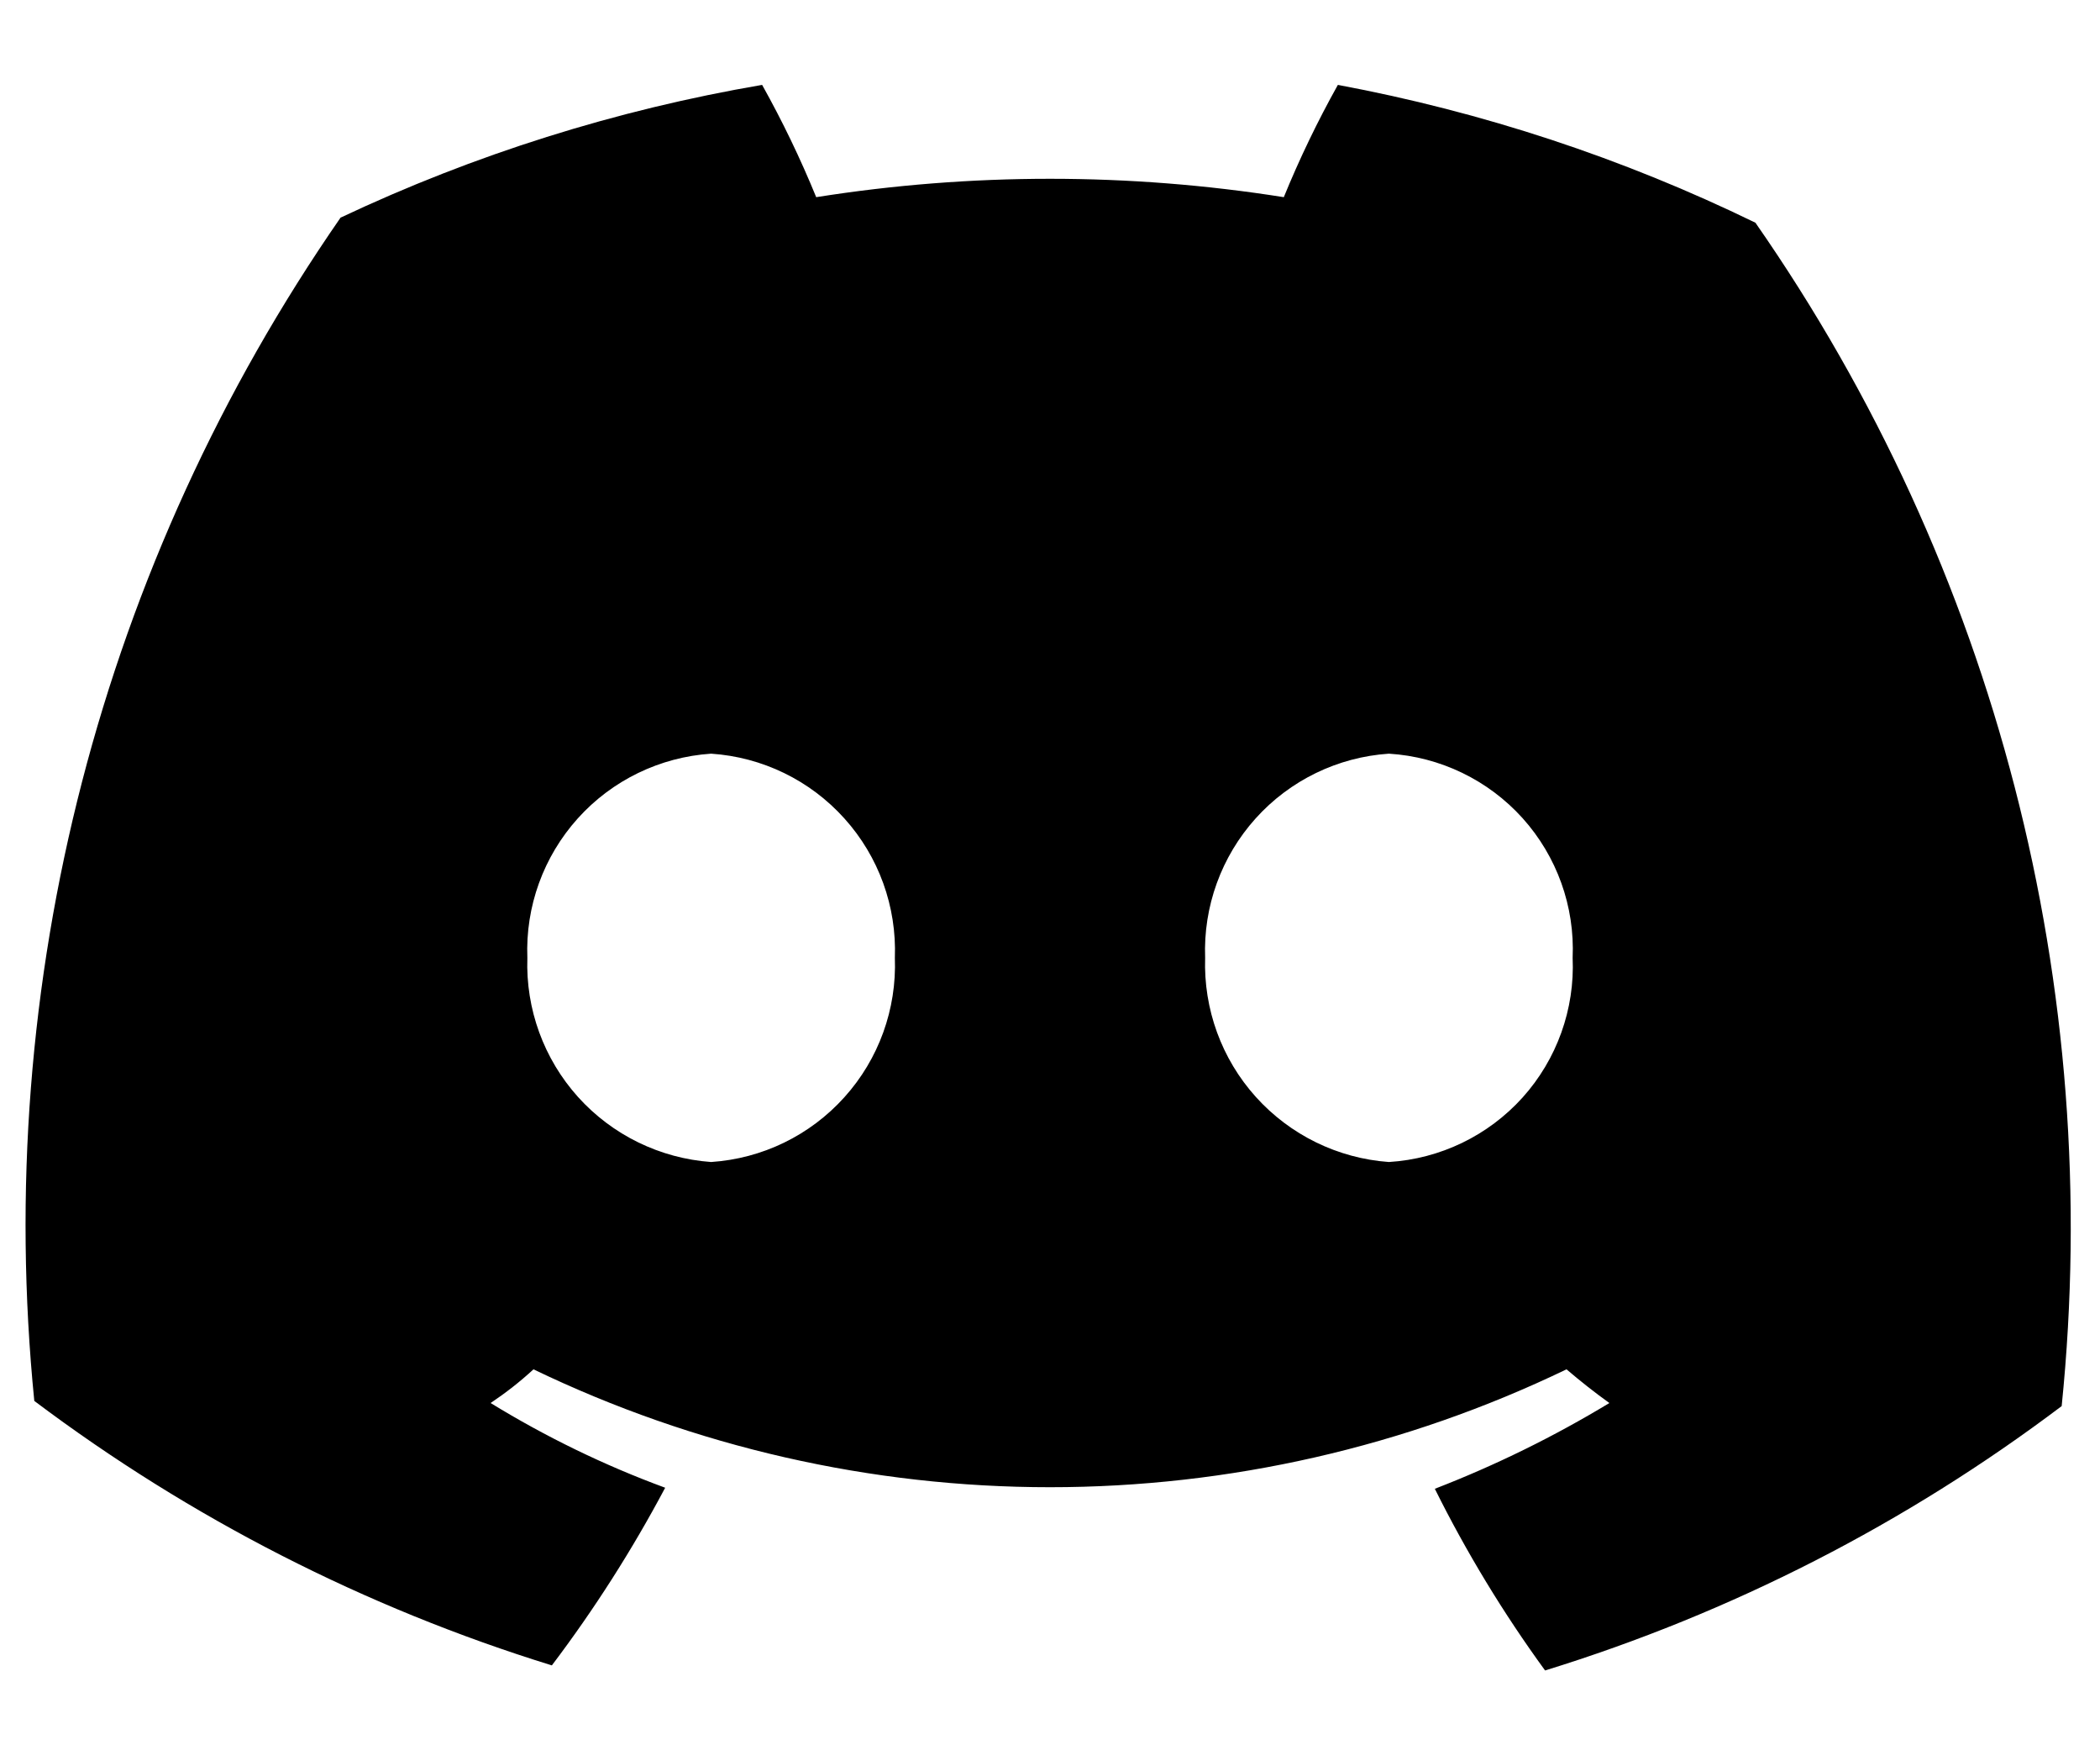 <svg width="24" height="20" viewBox="0 0 24 20" fill="none" xmlns="http://www.w3.org/2000/svg">
<path d="M15.29 0.97C15.058 1.385 14.852 1.813 14.672 2.253C12.902 1.973 11.098 1.973 9.328 2.253C9.148 1.813 8.942 1.385 8.71 0.97C7.043 1.255 5.422 1.765 3.892 2.487C1.156 6.435 -0.085 11.228 0.392 16.008C2.175 17.349 4.176 18.371 6.307 19.03C6.792 18.389 7.225 17.71 7.602 17C6.906 16.744 6.238 16.419 5.607 16.032C5.78 15.916 5.944 15.788 6.097 15.647C7.938 16.534 9.956 16.994 12 16.994C14.044 16.994 16.062 16.534 17.903 15.647C18.067 15.787 18.23 15.915 18.393 16.032C17.758 16.416 17.091 16.744 16.398 17.012C16.759 17.738 17.181 18.433 17.658 19.088C19.787 18.431 21.784 17.409 23.562 16.067C24.05 11.286 22.808 6.489 20.062 2.545C18.549 1.808 16.944 1.279 15.29 0.97ZM8.127 13.278C7.543 13.236 6.998 12.97 6.606 12.535C6.215 12.1 6.007 11.53 6.027 10.945C6.004 10.359 6.211 9.788 6.603 9.352C6.995 8.916 7.542 8.651 8.127 8.612C8.712 8.651 9.258 8.916 9.65 9.352C10.043 9.788 10.249 10.359 10.227 10.945C10.249 11.531 10.043 12.102 9.65 12.538C9.258 12.974 8.712 13.239 8.127 13.278ZM15.873 13.278C15.29 13.236 14.745 12.97 14.353 12.535C13.961 12.1 13.754 11.53 13.773 10.945C13.751 10.359 13.958 9.788 14.35 9.352C14.742 8.916 15.289 8.651 15.873 8.612C16.459 8.648 17.008 8.913 17.401 9.349C17.793 9.785 17.999 10.358 17.973 10.945C17.999 11.531 17.793 12.105 17.401 12.541C17.008 12.977 16.459 13.242 15.873 13.278Z" fill="black"/>
</svg>
